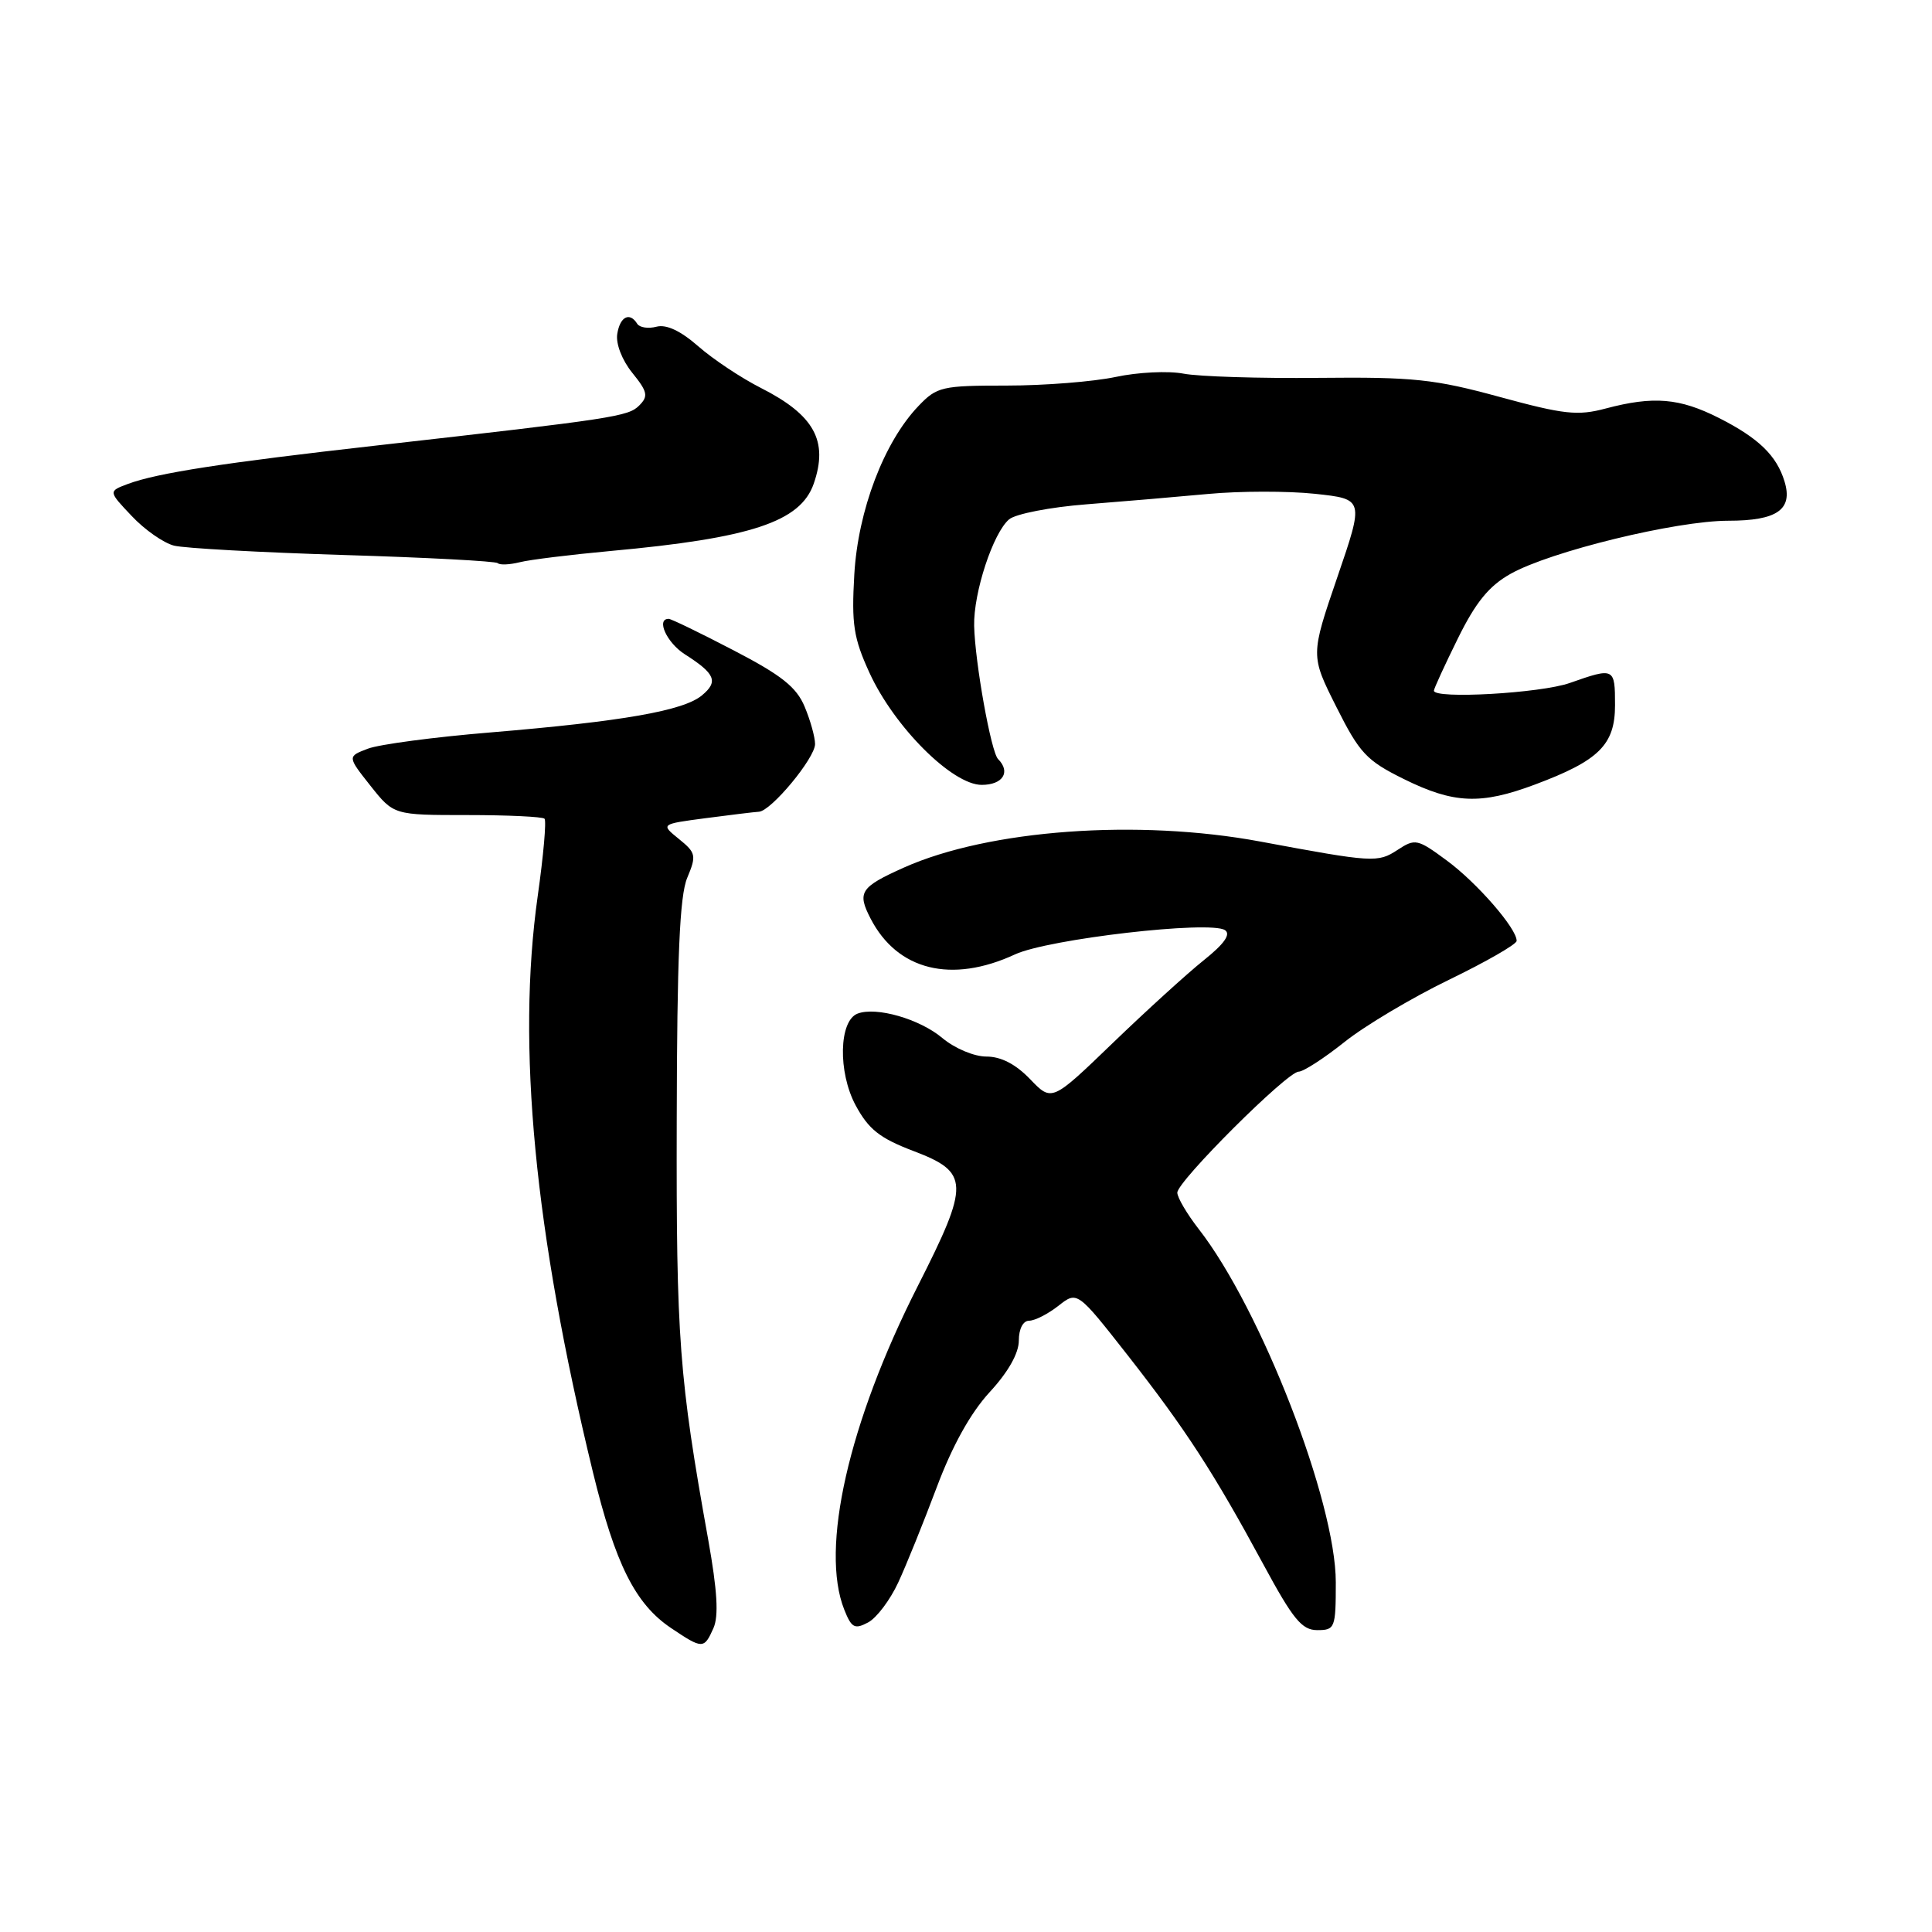 <?xml version="1.0" encoding="UTF-8" standalone="no"?>
<!DOCTYPE svg PUBLIC "-//W3C//DTD SVG 1.1//EN" "http://www.w3.org/Graphics/SVG/1.1/DTD/svg11.dtd" >
<svg xmlns="http://www.w3.org/2000/svg" xmlns:xlink="http://www.w3.org/1999/xlink" version="1.1" viewBox="0 0 256 256">
 <g >
 <path fill="currentColor"
d=" M 94.53 215.75 C 95.25 214.14 95.05 210.78 93.84 204.00 C 89.98 182.53 89.60 177.42 89.67 148.50 C 89.71 126.77 90.06 118.70 91.06 116.32 C 92.30 113.36 92.22 113.00 89.96 111.17 C 87.53 109.20 87.53 109.20 93.52 108.41 C 96.81 107.98 99.98 107.59 100.56 107.56 C 102.18 107.47 108.00 100.45 108.00 98.59 C 108.00 97.68 107.38 95.45 106.62 93.64 C 105.54 91.05 103.56 89.47 97.22 86.18 C 92.81 83.88 88.93 82.00 88.60 82.00 C 86.90 82.00 88.36 85.18 90.75 86.70 C 94.78 89.27 95.22 90.31 93.01 92.14 C 90.57 94.18 82.50 95.59 65.00 97.05 C 57.58 97.66 50.27 98.63 48.76 99.20 C 46.02 100.24 46.02 100.24 49.09 104.12 C 52.17 108.00 52.17 108.00 61.92 108.00 C 67.28 108.00 71.88 108.22 72.15 108.48 C 72.42 108.75 72.01 113.36 71.25 118.73 C 68.45 138.55 70.81 163.13 78.56 195.05 C 81.53 207.25 84.17 212.53 88.91 215.72 C 93.09 218.53 93.29 218.53 94.53 215.75 Z  M 119.02 209.69 C 120.09 207.39 122.38 201.71 124.12 197.08 C 126.19 191.56 128.61 187.21 131.14 184.46 C 133.59 181.81 135.00 179.31 135.00 177.64 C 135.00 176.08 135.56 175.00 136.37 175.00 C 137.12 175.00 138.86 174.11 140.24 173.03 C 142.74 171.06 142.74 171.06 149.41 179.56 C 157.12 189.41 160.81 195.10 167.38 207.25 C 171.34 214.58 172.50 216.00 174.55 216.00 C 176.89 216.00 177.00 215.72 177.00 209.66 C 177.00 198.99 167.09 173.45 158.84 162.86 C 157.28 160.85 156.00 158.68 156.00 158.03 C 156.00 156.53 170.57 142.00 172.08 142.00 C 172.70 142.00 175.43 140.24 178.14 138.08 C 180.84 135.92 187.08 132.21 191.99 129.83 C 196.90 127.45 200.94 125.13 200.96 124.68 C 201.04 123.10 195.71 116.96 191.69 114.01 C 187.82 111.15 187.51 111.09 185.18 112.62 C 182.56 114.33 181.97 114.30 167.00 111.51 C 150.77 108.49 131.03 109.93 119.79 114.95 C 113.99 117.55 113.55 118.22 115.36 121.72 C 118.91 128.59 126.08 130.36 134.50 126.46 C 138.91 124.42 160.35 121.94 162.32 123.25 C 163.12 123.79 162.22 125.07 159.50 127.24 C 157.30 129.00 151.87 133.94 147.43 138.22 C 139.37 145.99 139.37 145.99 136.50 143.00 C 134.59 141.01 132.64 140.00 130.71 140.00 C 129.07 140.00 126.51 138.92 124.86 137.54 C 121.87 135.02 116.10 133.36 113.63 134.31 C 111.16 135.26 111.02 142.07 113.37 146.45 C 115.09 149.64 116.56 150.81 121.00 152.50 C 128.48 155.34 128.53 156.77 121.59 170.45 C 112.44 188.50 108.65 205.20 111.87 213.29 C 112.83 215.71 113.25 215.93 115.03 214.98 C 116.16 214.38 117.95 212.00 119.02 209.69 Z  M 203.38 103.96 C 211.89 100.78 214.00 98.68 214.00 93.43 C 214.00 88.46 213.91 88.42 208.00 90.50 C 204.13 91.86 190.00 92.66 190.00 91.52 C 190.00 91.25 191.43 88.14 193.17 84.61 C 195.54 79.80 197.30 77.64 200.15 76.04 C 205.44 73.06 222.10 69.00 229.01 69.00 C 235.47 69.00 237.60 67.52 236.46 63.80 C 235.42 60.37 233.03 58.05 227.78 55.39 C 222.55 52.74 219.10 52.45 212.76 54.13 C 209.05 55.12 207.24 54.92 198.73 52.60 C 190.09 50.24 187.32 49.94 174.73 50.07 C 166.90 50.15 158.84 49.90 156.82 49.51 C 154.80 49.12 150.75 49.32 147.82 49.95 C 144.89 50.57 138.40 51.09 133.39 51.09 C 124.80 51.09 124.14 51.24 121.70 53.80 C 117.14 58.56 113.69 67.63 113.20 76.12 C 112.82 82.71 113.10 84.54 115.21 89.15 C 118.50 96.33 126.18 104.00 130.08 104.00 C 132.88 104.00 133.96 102.30 132.25 100.58 C 131.32 99.66 129.19 87.76 129.08 82.93 C 128.98 78.53 131.60 70.58 133.72 68.81 C 134.59 68.09 139.17 67.20 143.90 66.83 C 148.63 66.46 155.92 65.84 160.10 65.45 C 164.28 65.06 170.63 65.05 174.22 65.43 C 180.75 66.13 180.75 66.13 177.20 76.49 C 173.65 86.86 173.65 86.86 177.08 93.68 C 180.15 99.80 181.07 100.78 186.00 103.22 C 192.63 106.50 196.20 106.65 203.38 103.96 Z  M 80.89 73.01 C 99.52 71.31 106.06 69.14 107.82 64.10 C 109.79 58.43 107.90 55.00 100.85 51.42 C 98.22 50.09 94.48 47.60 92.53 45.89 C 90.19 43.84 88.30 42.95 86.99 43.29 C 85.90 43.58 84.75 43.40 84.44 42.91 C 83.44 41.29 82.15 41.95 81.79 44.25 C 81.58 45.55 82.43 47.73 83.78 49.40 C 85.81 51.91 85.93 52.50 84.70 53.73 C 83.24 55.19 81.47 55.46 50.00 59.02 C 29.59 61.32 20.81 62.68 16.93 64.13 C 14.35 65.10 14.35 65.10 17.46 68.38 C 19.16 70.19 21.68 71.95 23.06 72.30 C 24.44 72.65 34.55 73.20 45.52 73.54 C 56.50 73.87 65.69 74.36 65.96 74.62 C 66.22 74.89 67.53 74.83 68.86 74.50 C 70.19 74.16 75.60 73.50 80.89 73.01 Z "/>
</g>
</svg>